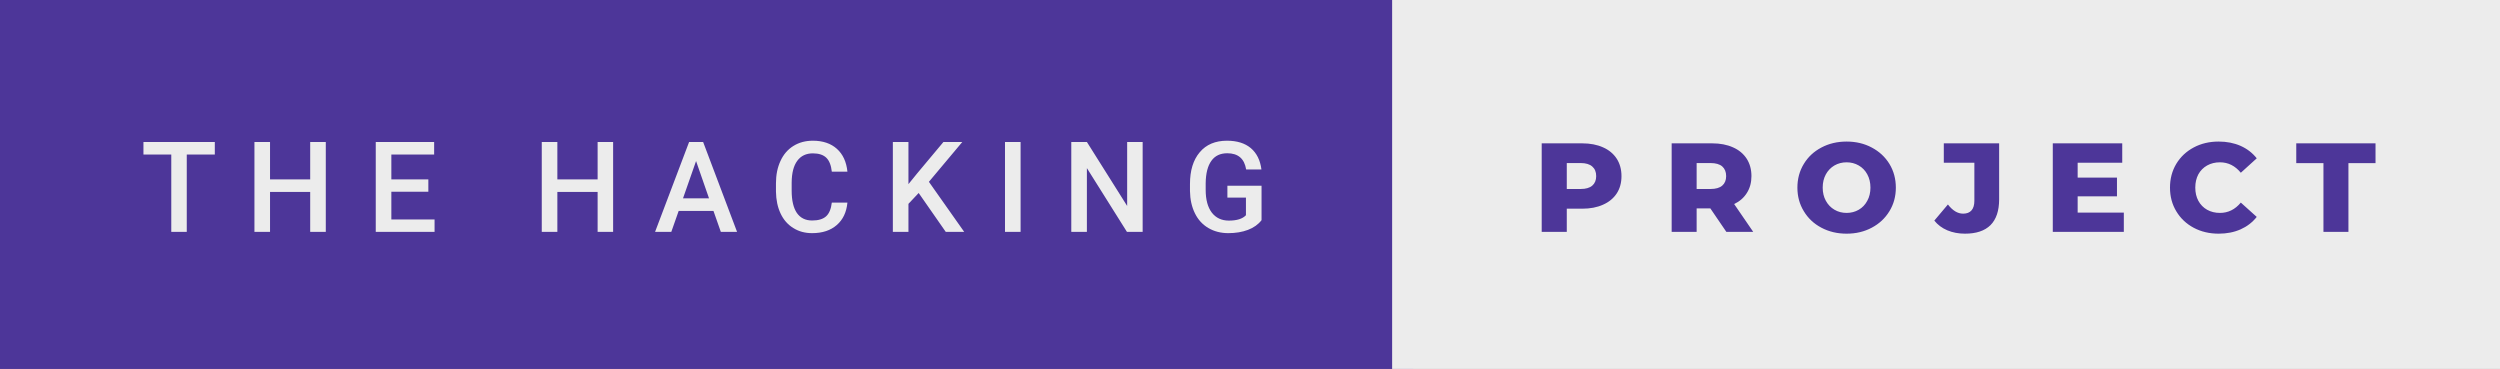 <svg xmlns="http://www.w3.org/2000/svg" width="237.19" height="35" viewBox="0 0 237.19 35"><rect x="0" y="0" width="237.19" height="35" fill="#808080" stroke="none"/><rect class="svg__rect" x="0" y="0" width="134.08" height="35" fill="#4D3699"/><rect class="svg__rect" x="132.08" y="0" width="105.11" height="35" fill="#ECECEC"/><path class="svg__text" d="M16.25 14.66L13.61 14.66L13.61 13.47L20.38 13.47L20.38 14.66L17.72 14.66L17.72 22L16.25 22L16.25 14.66ZM25.62 22L24.14 22L24.14 13.47L25.62 13.47L25.62 17.02L29.43 17.02L29.43 13.47L30.91 13.47L30.91 22L29.43 22L29.43 18.21L25.62 18.21L25.62 22ZM41.23 22L35.65 22L35.65 13.47L41.19 13.47L41.19 14.66L37.13 14.66L37.13 17.02L40.64 17.02L40.64 18.19L37.13 18.19L37.13 20.82L41.23 20.82L41.23 22ZM52.88 22L51.40 22L51.40 13.47L52.88 13.47L52.88 17.02L56.70 17.02L56.70 13.47L58.17 13.47L58.17 22L56.70 22L56.70 18.21L52.88 18.21L52.88 22ZM63.69 22L62.15 22L65.38 13.47L66.71 13.47L69.93 22L68.39 22L67.69 20.01L64.39 20.01L63.69 22ZM66.04 15.28L64.80 18.82L67.27 18.82L66.04 15.28ZM73.62 18.19L73.62 18.19L73.62 17.39Q73.62 16.19 74.05 15.27Q74.47 14.35 75.27 13.85Q76.07 13.35 77.12 13.35L77.12 13.35Q78.54 13.35 79.40 14.12Q80.26 14.89 80.40 16.29L80.40 16.29L78.92 16.29Q78.82 15.37 78.39 14.96Q77.96 14.55 77.12 14.55L77.12 14.55Q76.16 14.55 75.64 15.26Q75.12 15.96 75.11 17.33L75.11 17.33L75.11 18.09Q75.11 19.47 75.60 20.20Q76.10 20.92 77.05 20.92L77.05 20.92Q77.93 20.92 78.37 20.53Q78.81 20.14 78.92 19.22L78.92 19.22L80.40 19.22Q80.27 20.59 79.39 21.35Q78.51 22.12 77.05 22.12L77.05 22.12Q76.03 22.12 75.26 21.63Q74.48 21.15 74.06 20.26Q73.64 19.37 73.62 18.19ZM86.19 22L84.71 22L84.71 13.47L86.19 13.47L86.19 17.47L87.01 16.46L89.51 13.47L91.30 13.47L88.13 17.25L91.48 22L89.73 22L87.16 18.31L86.19 19.34L86.19 22ZM96.83 22L95.35 22L95.35 13.47L96.83 13.47L96.83 22ZM103.12 22L101.64 22L101.64 13.47L103.12 13.47L106.94 19.54L106.94 13.47L108.41 13.47L108.41 22L106.92 22L103.12 15.95L103.12 22ZM112.90 18.13L112.90 18.13L112.90 17.46Q112.90 15.53 113.83 14.44Q114.75 13.35 116.41 13.35L116.41 13.35Q117.83 13.35 118.67 14.05Q119.51 14.76 119.68 16.08L119.68 16.08L118.23 16.08Q117.98 14.54 116.44 14.54L116.44 14.54Q115.44 14.54 114.93 15.26Q114.41 15.98 114.39 17.37L114.39 17.37L114.39 18.02Q114.39 19.40 114.97 20.17Q115.56 20.93 116.59 20.93L116.59 20.93Q117.73 20.93 118.21 20.42L118.21 20.42L118.21 18.75L116.45 18.75L116.45 17.62L119.69 17.62L119.69 20.89Q119.22 21.50 118.40 21.81Q117.58 22.12 116.54 22.12L116.54 22.12Q115.47 22.12 114.64 21.63Q113.81 21.14 113.37 20.24Q112.92 19.33 112.90 18.13Z" fill="#ECECEC"/><path class="svg__text" d="M148.65 22L146.27 22L146.27 13.60L150.11 13.60Q151.25 13.60 152.09 13.98Q152.93 14.35 153.39 15.06Q153.84 15.76 153.84 16.71L153.84 16.71Q153.84 17.66 153.39 18.35Q152.93 19.05 152.09 19.42Q151.25 19.80 150.11 19.80L150.11 19.80L148.65 19.80L148.65 22ZM148.65 15.47L148.65 17.93L149.97 17.93Q150.70 17.93 151.07 17.61Q151.44 17.29 151.44 16.71L151.44 16.71Q151.44 16.12 151.07 15.80Q150.70 15.47 149.97 15.47L149.97 15.47L148.65 15.47ZM160.97 22L158.60 22L158.60 13.60L162.44 13.60Q163.58 13.60 164.42 13.98Q165.26 14.35 165.72 15.06Q166.17 15.76 166.17 16.71L166.17 16.71Q166.17 17.62 165.74 18.30Q165.32 18.98 164.53 19.36L164.53 19.36L166.34 22L163.79 22L162.27 19.77L160.97 19.77L160.97 22ZM160.97 15.47L160.97 17.93L162.29 17.93Q163.03 17.93 163.40 17.61Q163.77 17.29 163.77 16.71L163.77 16.71Q163.77 16.12 163.40 15.79Q163.03 15.47 162.29 15.47L162.29 15.47L160.97 15.47ZM170.53 17.80L170.53 17.80Q170.53 16.55 171.14 15.55Q171.74 14.56 172.80 14.00Q173.87 13.43 175.20 13.43L175.20 13.43Q176.53 13.43 177.59 14.00Q178.65 14.56 179.26 15.55Q179.87 16.55 179.87 17.80L179.87 17.80Q179.87 19.05 179.26 20.04Q178.65 21.04 177.59 21.60Q176.53 22.17 175.20 22.17L175.20 22.17Q173.87 22.17 172.80 21.60Q171.74 21.04 171.14 20.04Q170.53 19.05 170.53 17.80ZM172.93 17.80L172.93 17.80Q172.93 18.51 173.23 19.05Q173.53 19.60 174.05 19.90Q174.56 20.20 175.20 20.20L175.20 20.20Q175.83 20.20 176.35 19.90Q176.87 19.60 177.16 19.05Q177.46 18.51 177.46 17.80L177.46 17.80Q177.46 17.09 177.16 16.54Q176.87 16 176.35 15.70Q175.83 15.40 175.20 15.40L175.20 15.40Q174.56 15.40 174.04 15.70Q173.53 16 173.23 16.54Q172.93 17.09 172.93 17.80ZM183.52 20.93L183.52 20.93L184.81 19.40Q185.48 20.27 186.25 20.27L186.25 20.27Q186.26 20.27 186.26 20.27L186.26 20.27Q186.78 20.27 187.05 19.96Q187.32 19.65 187.32 19.05L187.32 19.05L187.32 15.44L184.42 15.44L184.42 13.60L189.67 13.60L189.67 18.91Q189.67 20.54 188.85 21.36Q188.03 22.17 186.43 22.17L186.43 22.17Q185.51 22.17 184.75 21.85Q184.00 21.53 183.52 20.93ZM201.50 22L194.76 22L194.76 13.60L201.35 13.60L201.35 15.44L197.12 15.44L197.12 16.85L200.85 16.85L200.85 18.63L197.12 18.63L197.12 20.17L201.50 20.17L201.50 22ZM205.88 17.80L205.88 17.80Q205.88 16.54 206.48 15.54Q207.08 14.55 208.13 13.99Q209.18 13.43 210.50 13.43L210.50 13.43Q211.65 13.43 212.58 13.84Q213.50 14.25 214.11 15.02L214.11 15.02L212.60 16.39Q211.79 15.40 210.62 15.40L210.62 15.40Q209.94 15.40 209.40 15.70Q208.87 16 208.57 16.54Q208.28 17.09 208.28 17.80L208.28 17.80Q208.28 18.51 208.57 19.05Q208.87 19.60 209.40 19.90Q209.94 20.20 210.62 20.20L210.62 20.20Q211.79 20.20 212.60 19.22L212.60 19.22L214.11 20.58Q213.50 21.35 212.58 21.76Q211.65 22.17 210.50 22.17L210.50 22.17Q209.18 22.17 208.13 21.61Q207.08 21.05 206.48 20.05Q205.88 19.06 205.88 17.80ZM220.44 15.48L217.86 15.48L217.86 13.60L225.38 13.60L225.38 15.48L222.81 15.48L222.81 22L220.44 22L220.44 15.48Z" fill="#4D3699" x="145.08"/></svg>
